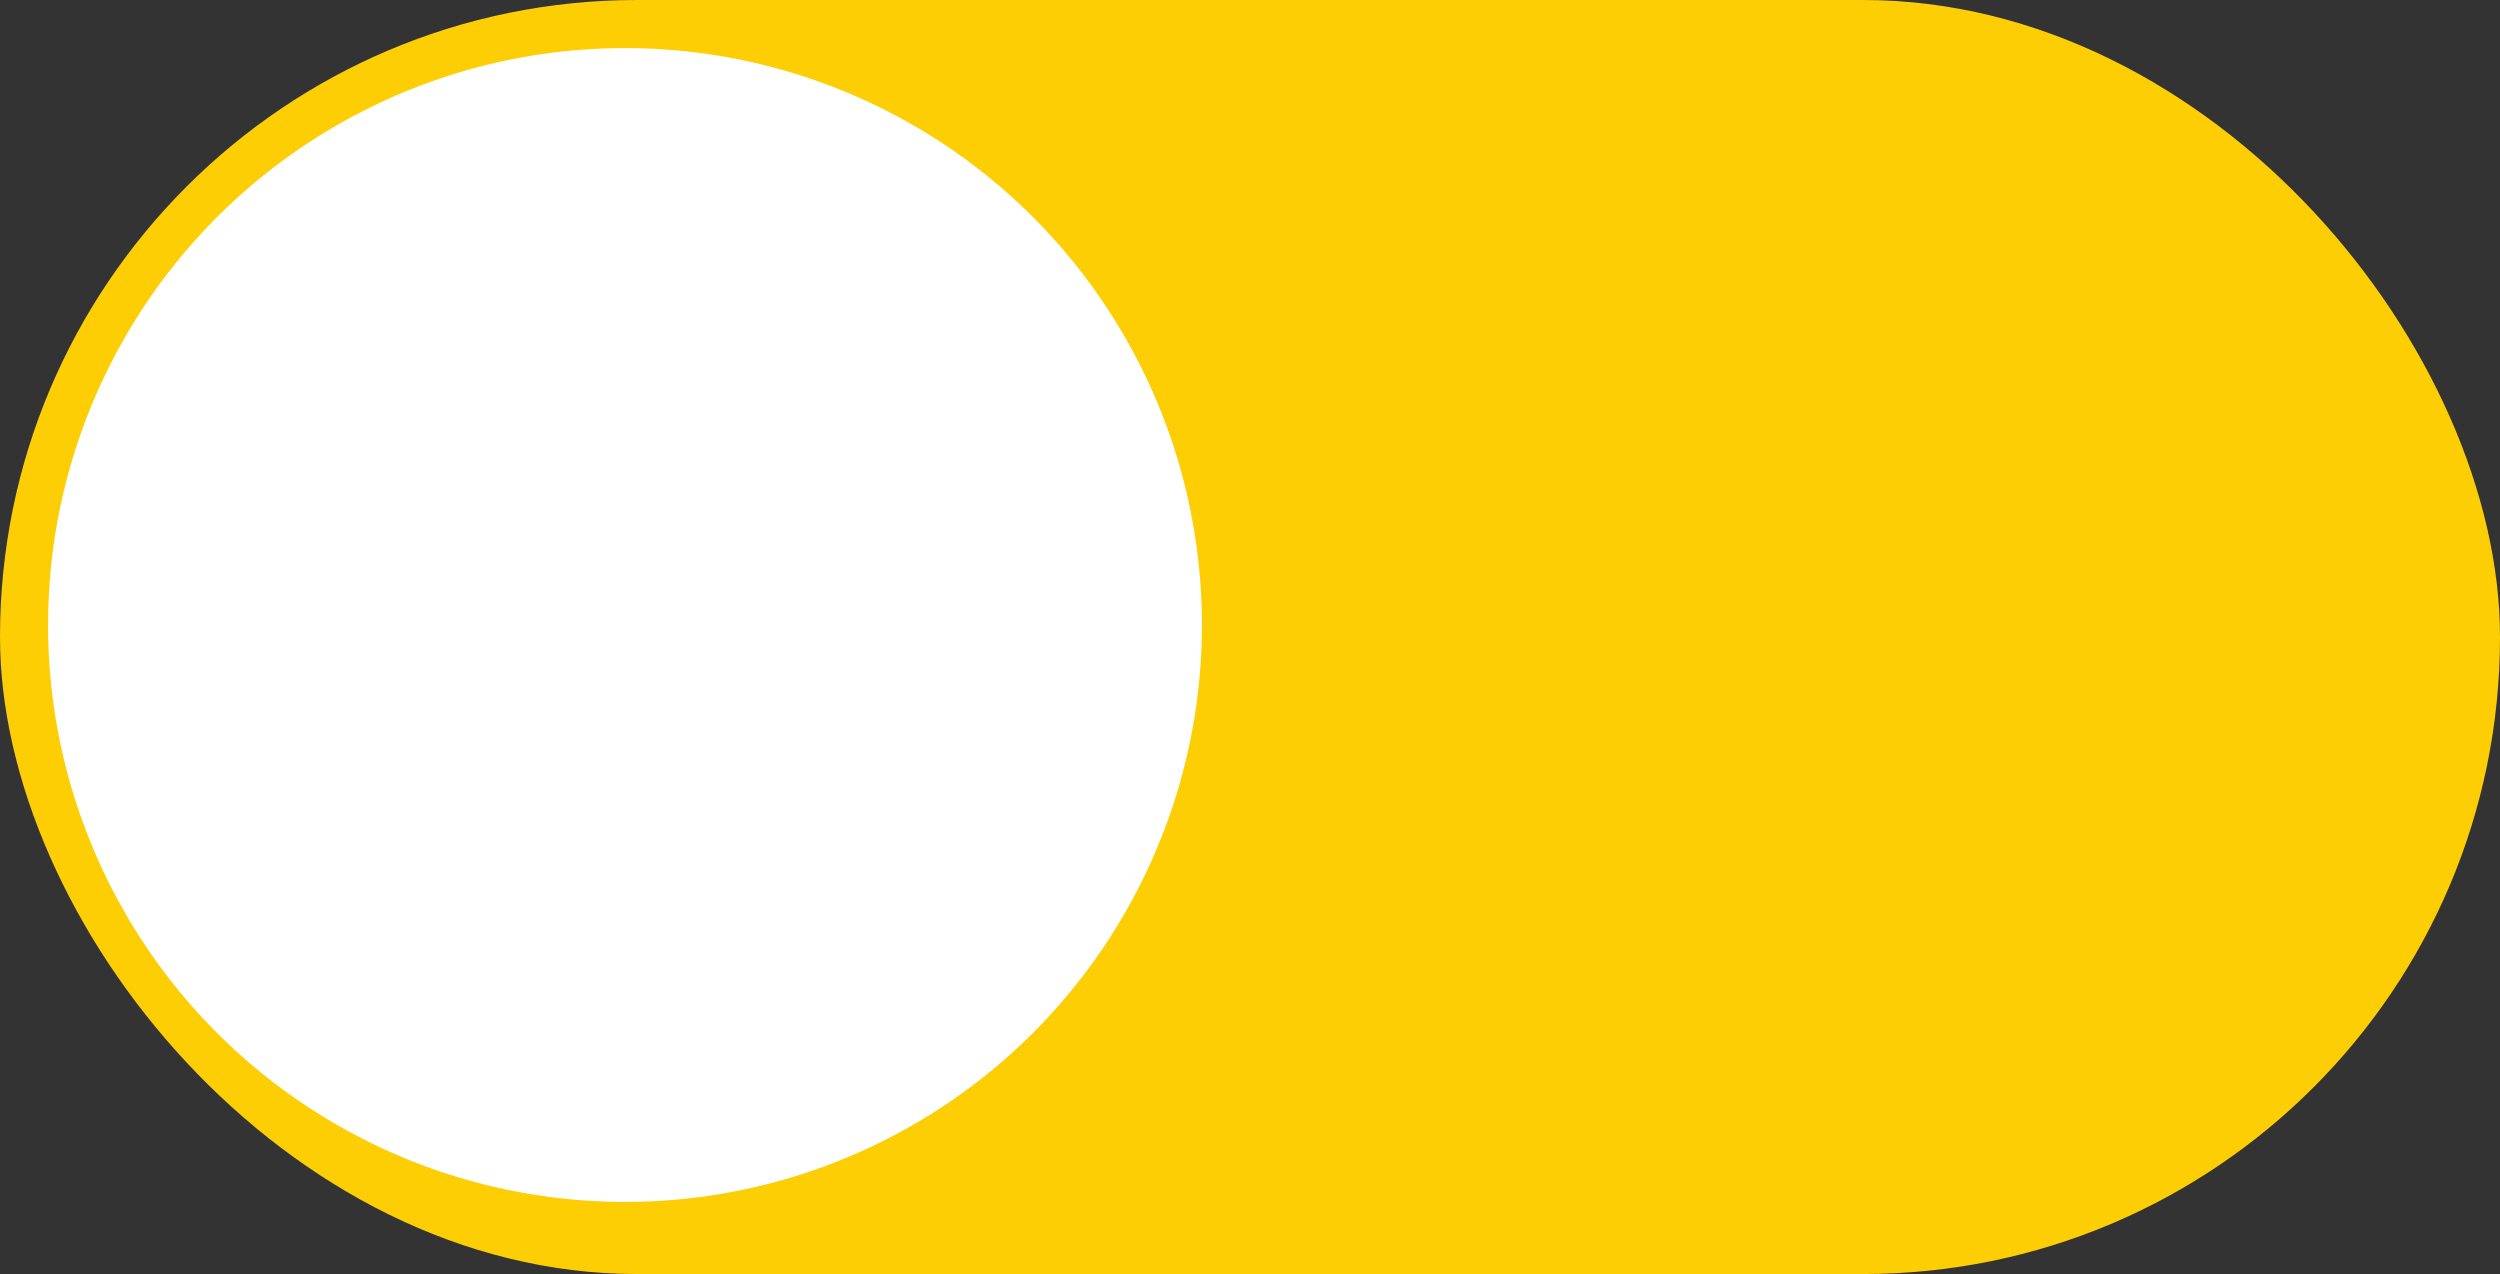 <svg width="104" height="53" viewBox="0 0 104 53" fill="none" xmlns="http://www.w3.org/2000/svg">
<rect x="0" y="0" width="104" height="53" fill="#333333" stroke="none"/>
<rect width="104" height="53" rx="26.5" fill="#FDCE04"/>
<circle cx="26" cy="26" r="24" fill="white"/>
</svg>
